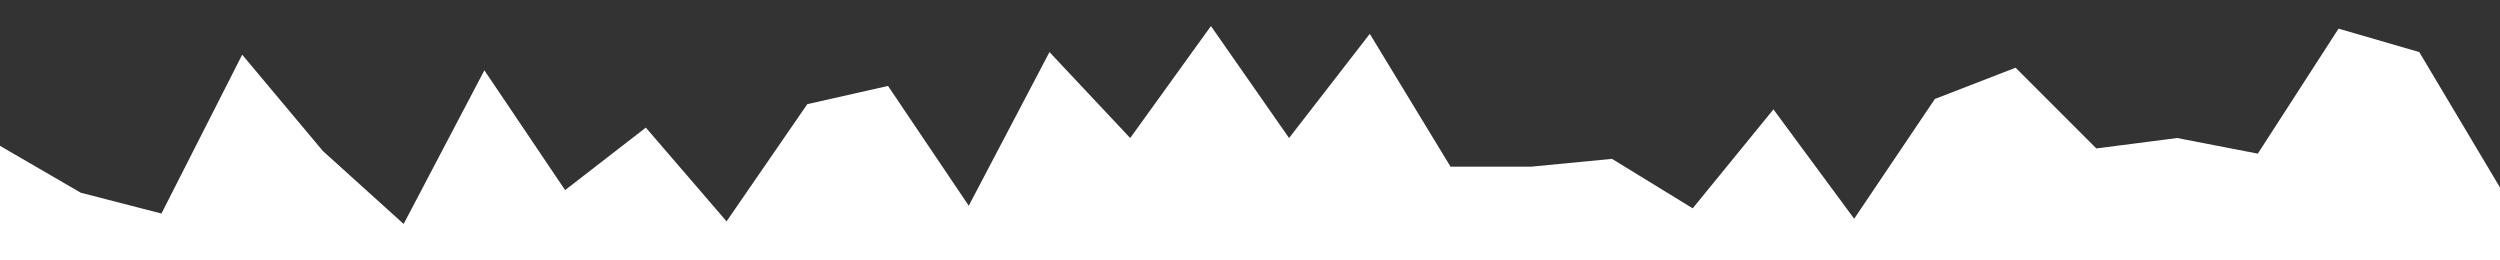 <svg id="visual" viewBox="0 0 960 100" width="960" height="100" xmlns="http://www.w3.org/2000/svg" xmlns:xlink="http://www.w3.org/1999/xlink" version="1.1"><rect x="0" y="0" width="960" height="100" fill="#333333" stroke="none"/><path d="M0 56L31 74L62 82L93 21L124 58L155 86L186 27L217 73L248 49L279 85L310 40L341 33L372 79L403 20L434 53L465 10L495 53L526 13L557 64L588 64L619 61L650 80L681 42L712 84L743 38L774 26L805 57L836 53L867 59L898 11L929 20L960 72L960 101L929 101L898 101L867 101L836 101L805 101L774 101L743 101L712 101L681 101L650 101L619 101L588 101L557 101L526 101L495 101L465 101L434 101L403 101L372 101L341 101L310 101L279 101L248 101L217 101L186 101L155 101L124 101L93 101L62 101L31 101L0 101Z" fill="white" stroke-linecap="square" stroke-linejoin="bevel"></path></svg>